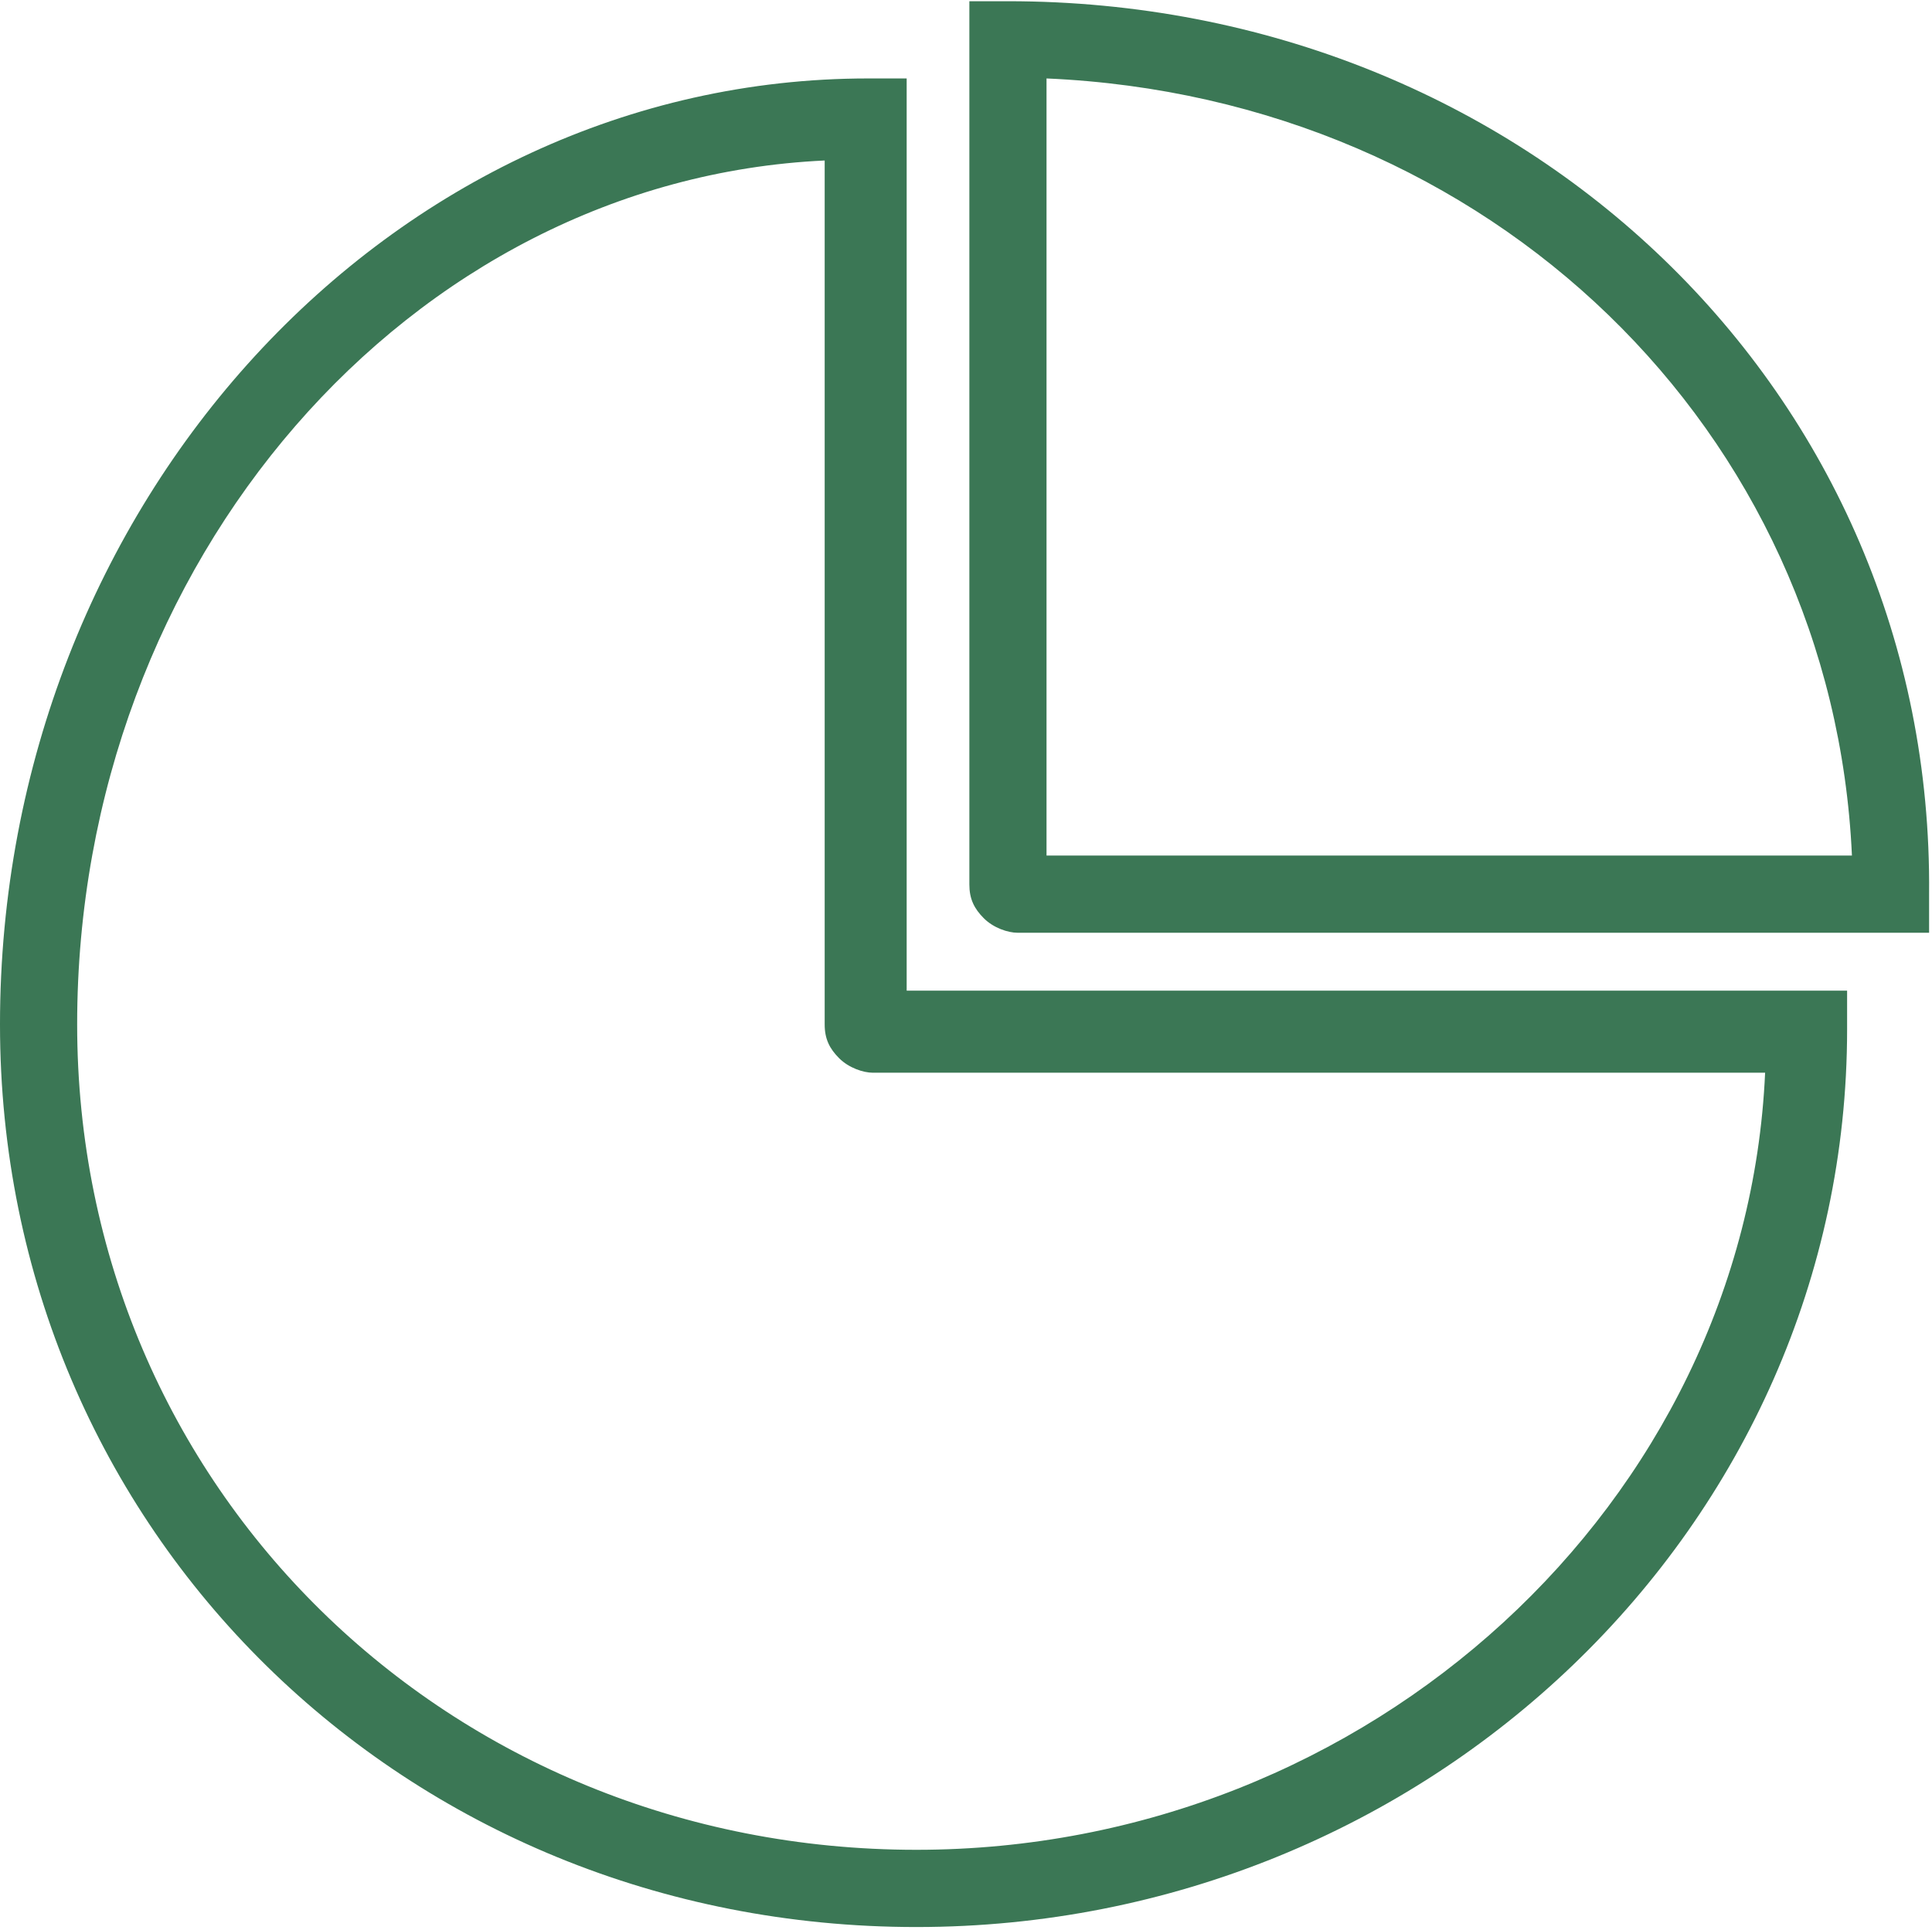 <?xml version="1.0" standalone="no"?><!DOCTYPE svg PUBLIC "-//W3C//DTD SVG 1.1//EN" "http://www.w3.org/Graphics/SVG/1.1/DTD/svg11.dtd"><svg t="1535331599572" class="icon" style="" viewBox="0 0 1025 1024" version="1.1" xmlns="http://www.w3.org/2000/svg" p-id="2789" xmlns:xlink="http://www.w3.org/1999/xlink" width="30.029" height="30"><defs><style type="text/css"></style></defs><path d="M534.754 0.64l-20.468 0 0 468.719c0 7.685 2.558 12.805 7.676 17.929 5.114 5.119 12.792 7.685 17.912 7.685l483.583 0 0-20.494C1026.014 208.104 808.531 0.64 534.754 0.64L534.754 0.64zM555.222 453.99 555.222 41.624C790.621 51.868 972.283 228.597 982.521 453.99L555.222 453.99 555.222 453.99zM486.143 1022.6c271.214 0 493.818-212.59 493.818-476.405l0-20.489L481.023 525.706 481.023 41.623l-20.466 0C207.247 41.624-0.002 267.014-0.002 543.635-0.002 812.572 214.922 1022.6 486.143 1022.6L486.143 1022.6zM437.525 85.165l0 458.469c0 7.684 2.563 12.805 7.677 17.928 5.118 5.124 12.795 7.687 17.91 7.687l473.35 0c-10.235 227.958-209.807 412.368-450.32 412.368-248.19 0-445.205-192.095-445.205-437.982C40.938 297.749 217.48 95.409 437.525 85.165L437.525 85.165z" p-id="2790" fill="#3B7755"></path></svg>